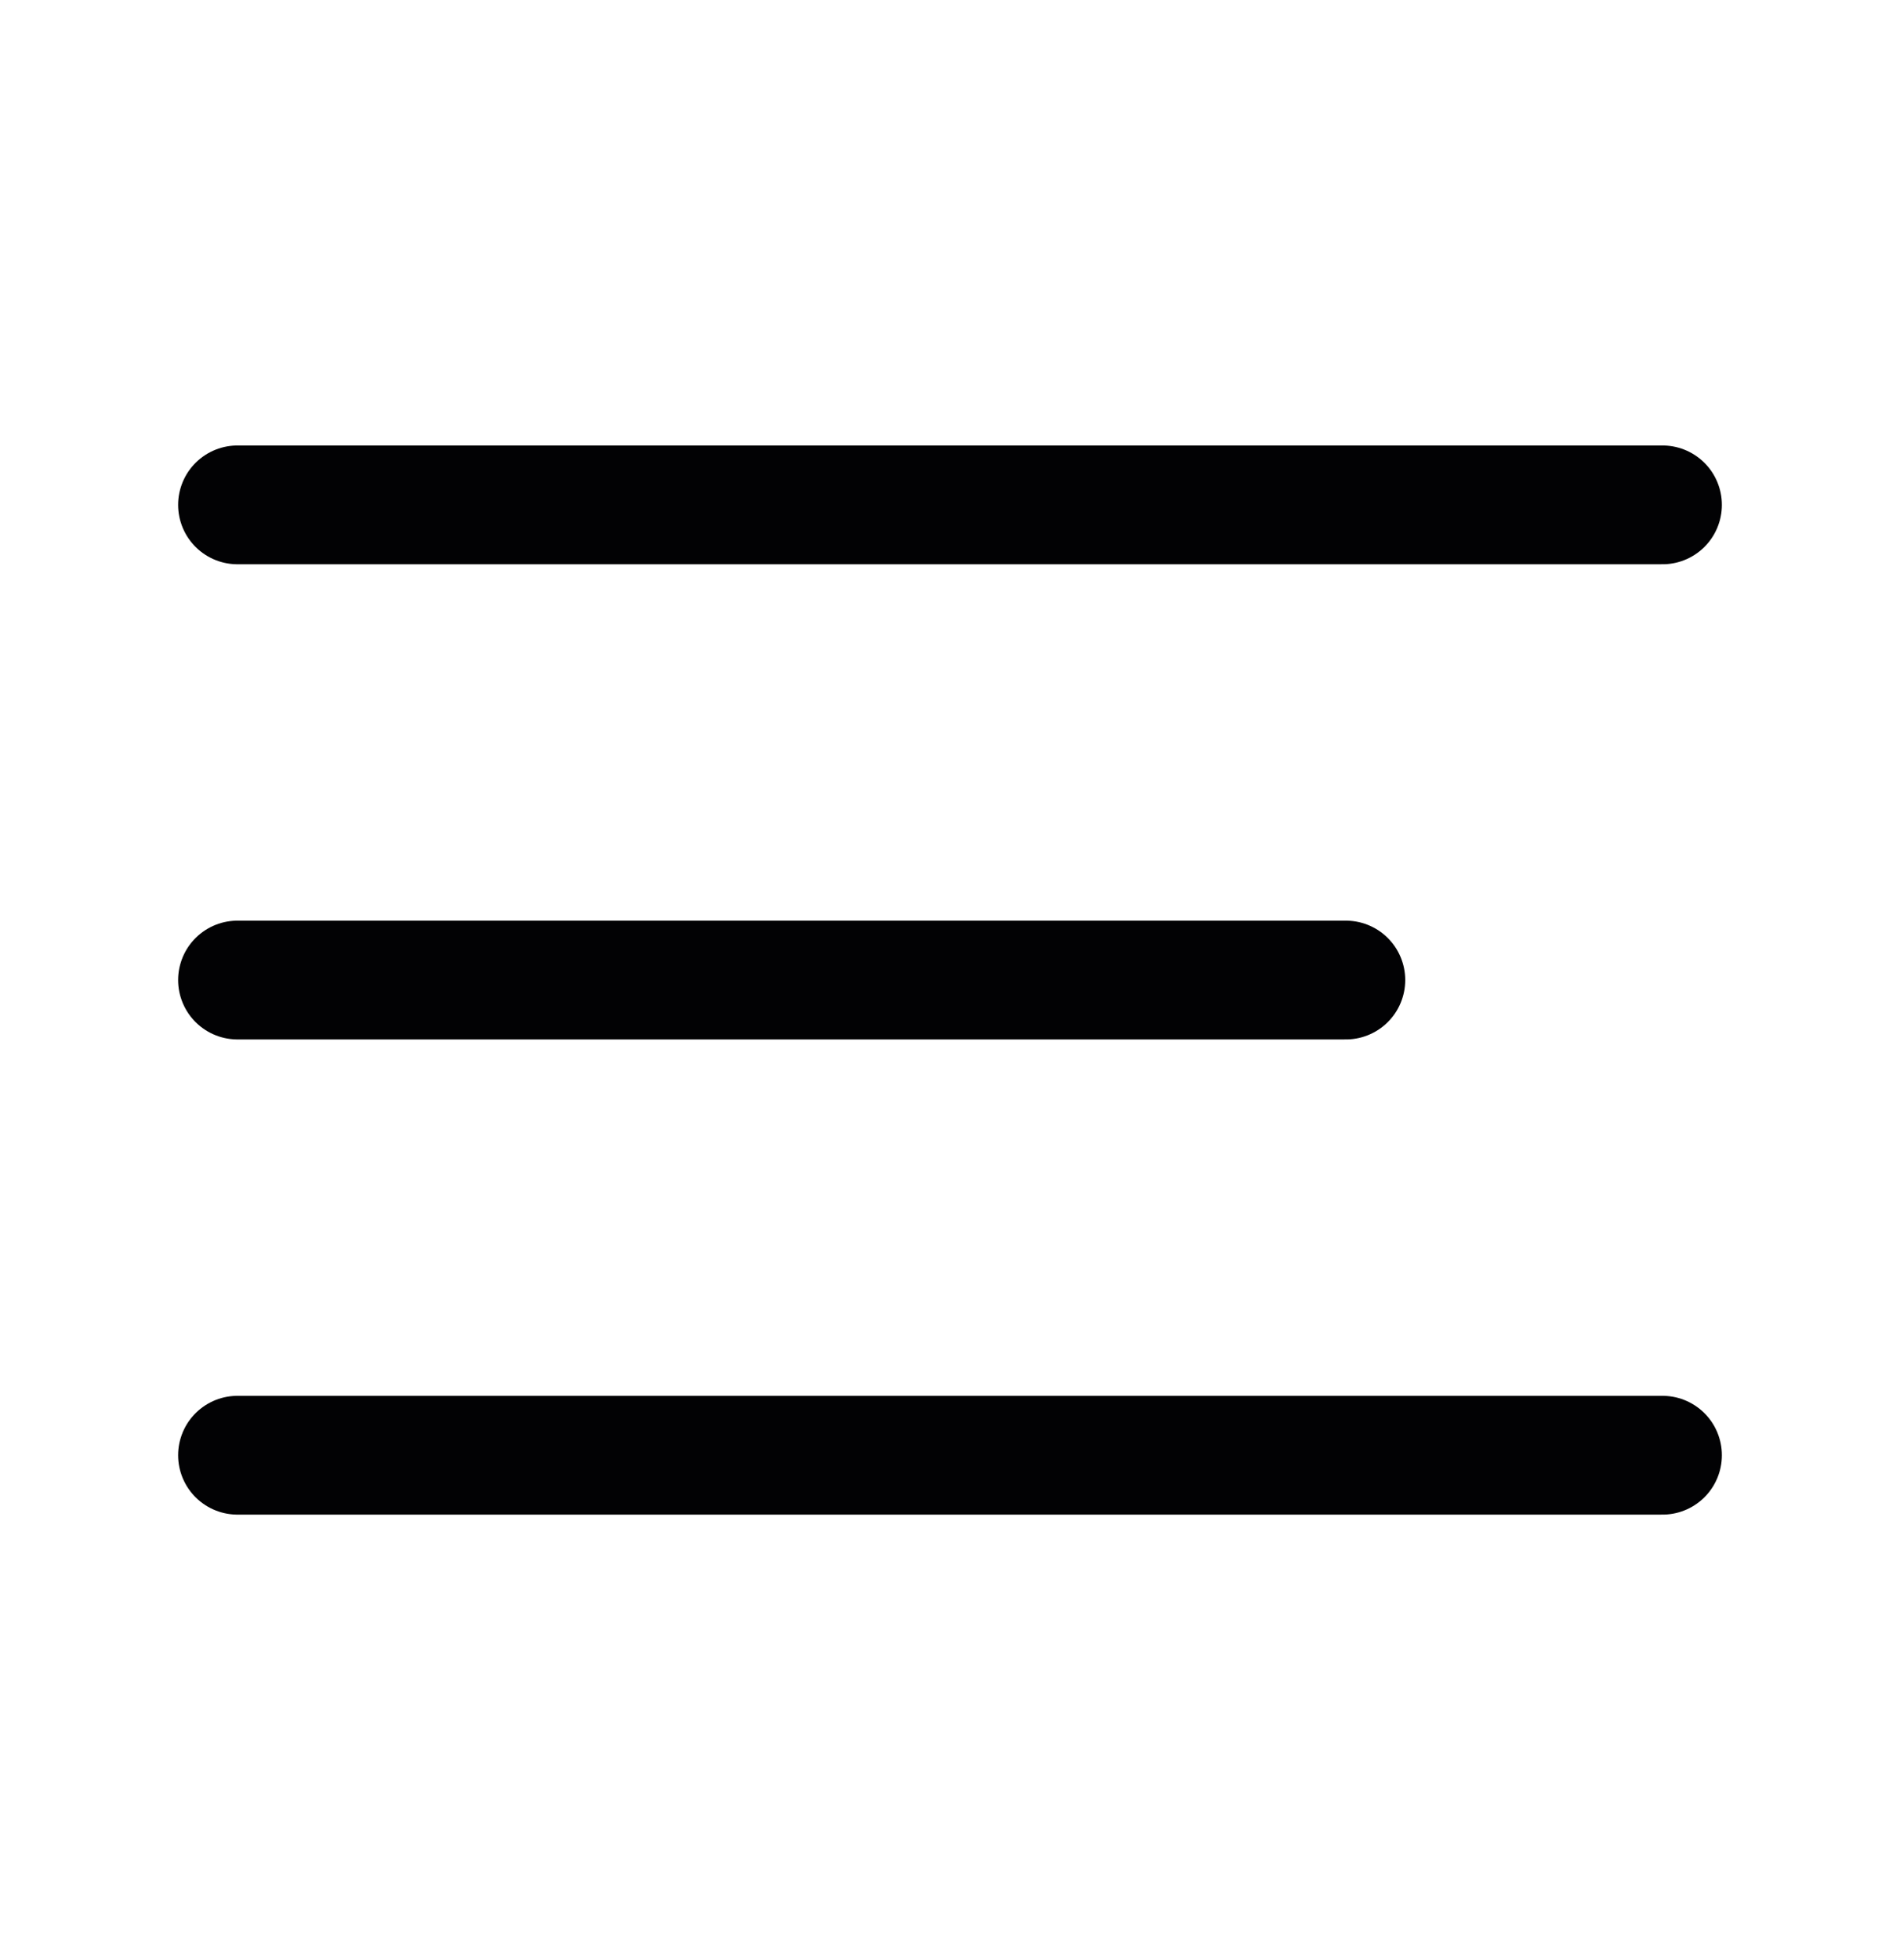 <svg width="32" height="33" viewBox="0 0 32 33" fill="none" xmlns="http://www.w3.org/2000/svg">
<path d="M4 16.5H22.667M4 8.5H28M4 24.5H28" stroke="#020204" stroke-width="2" stroke-linecap="round" stroke-linejoin="round"/>
</svg>
